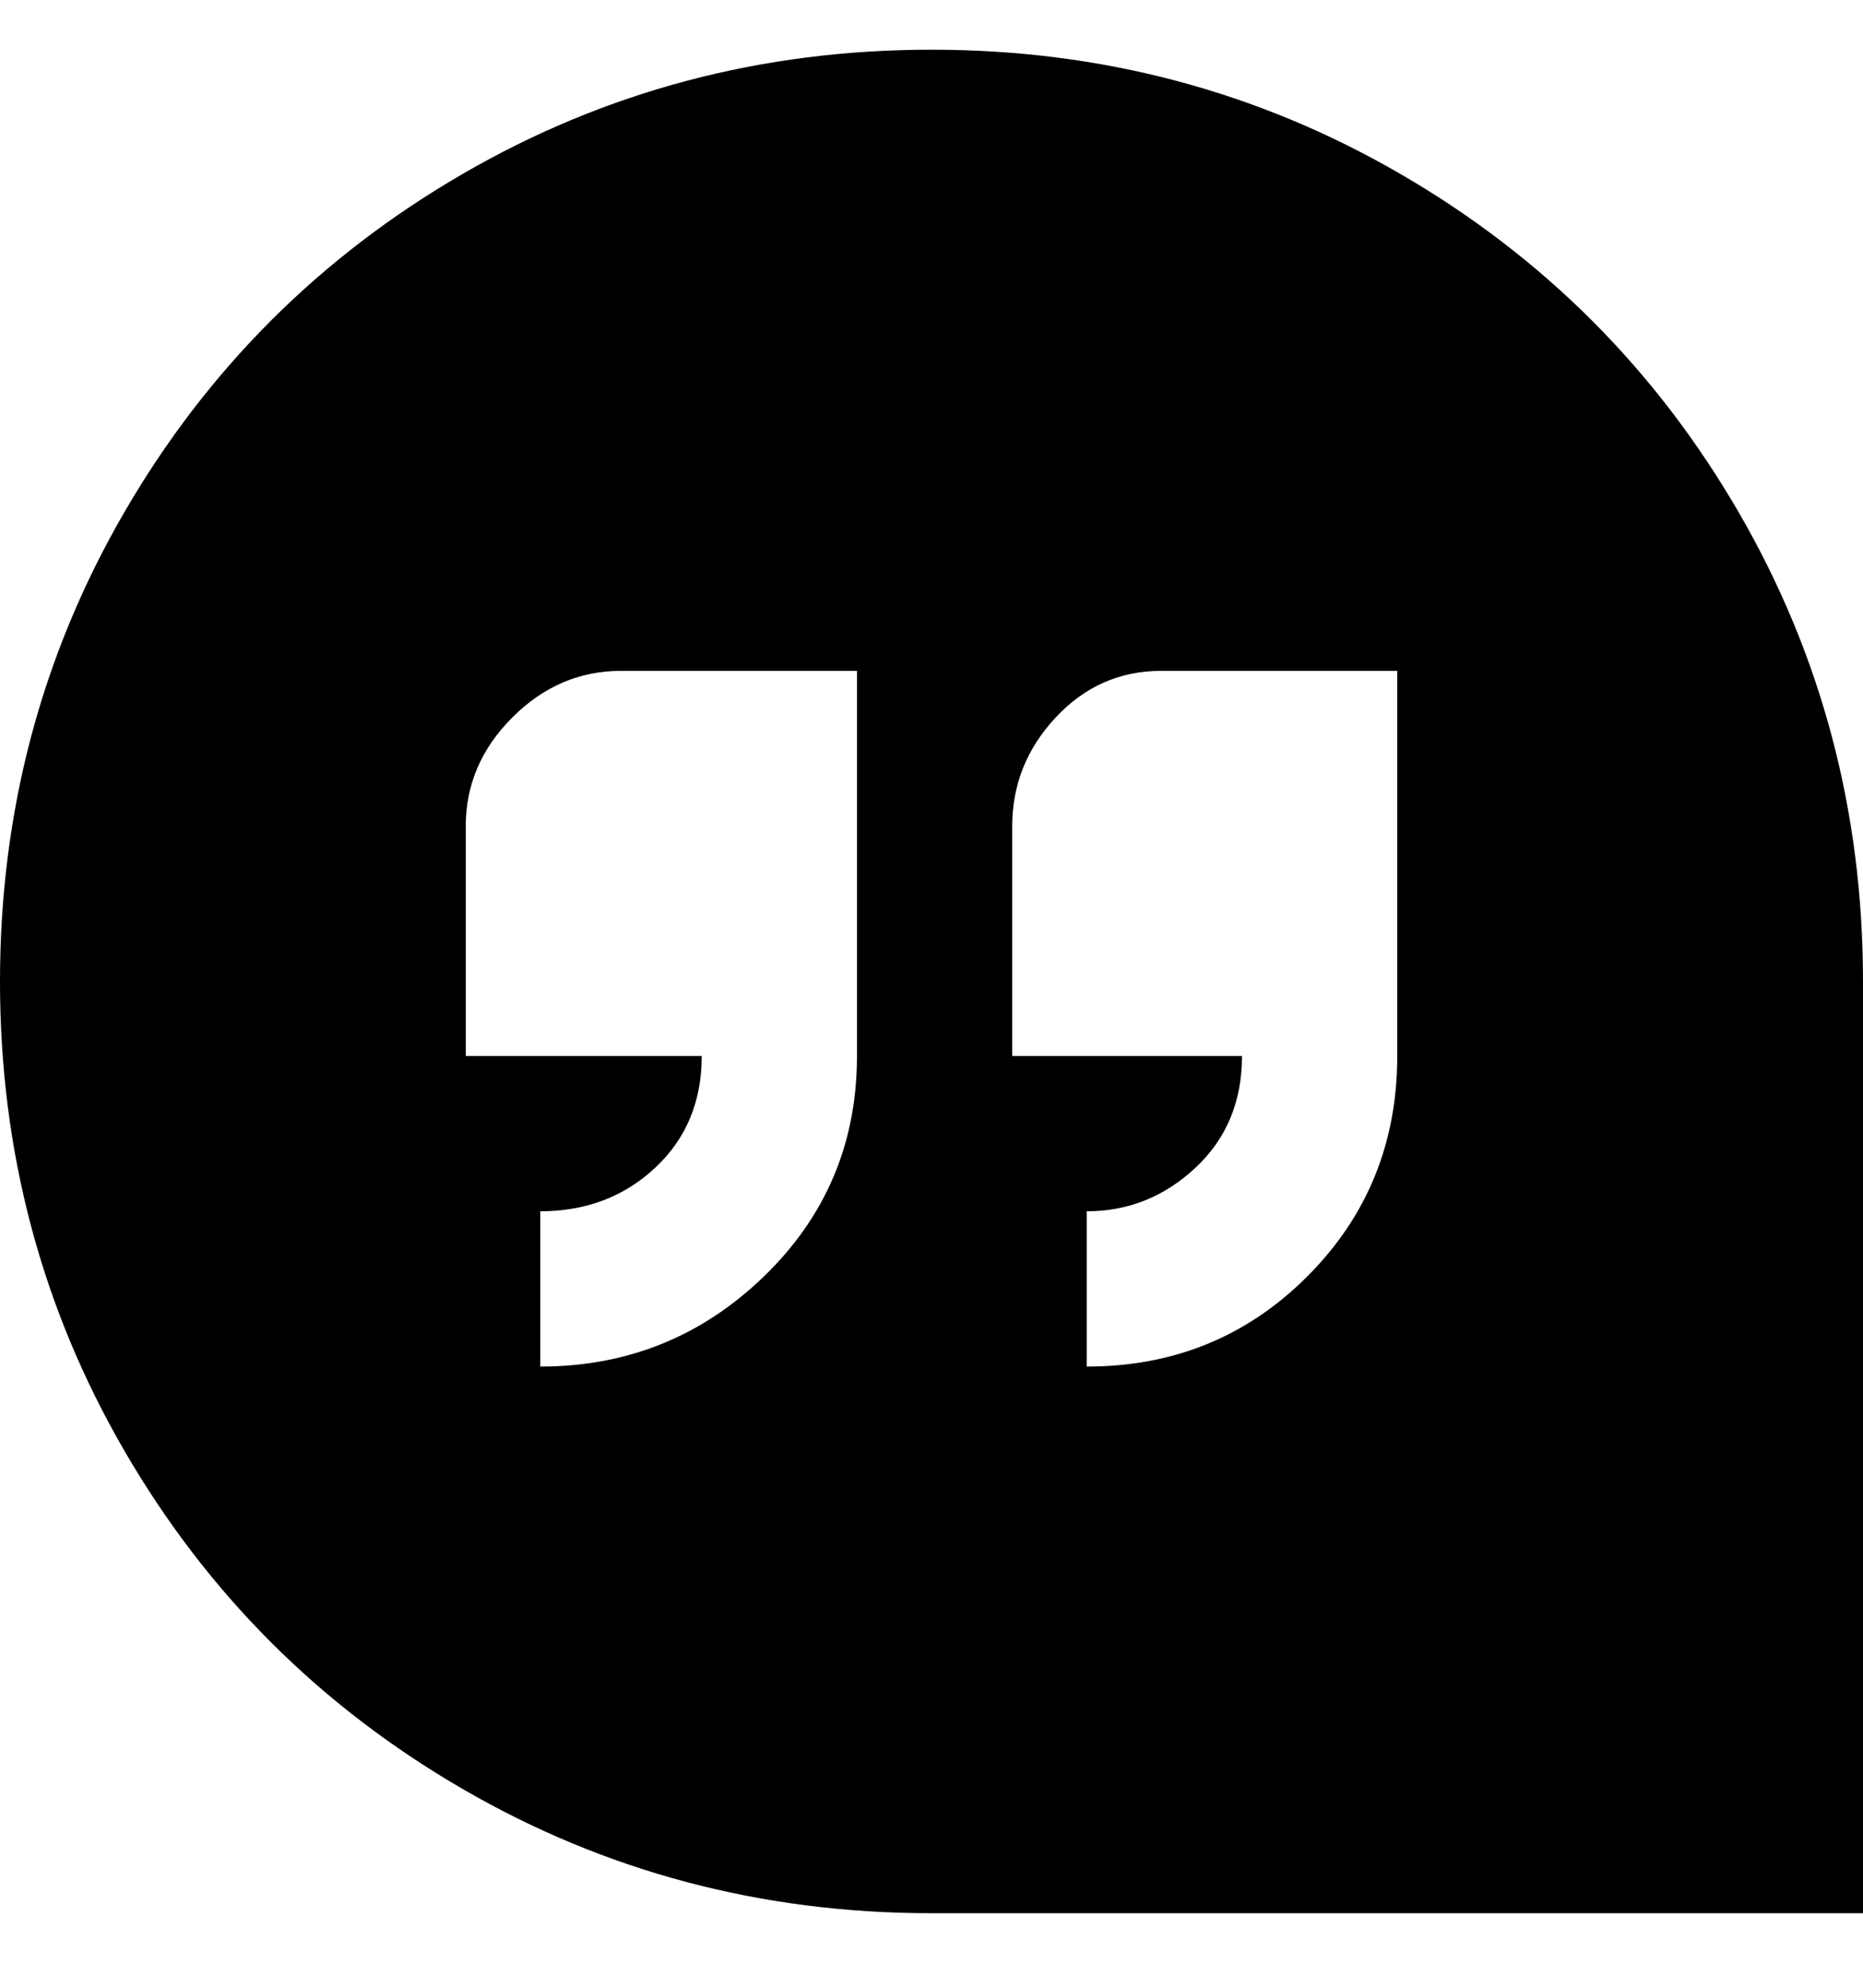 <svg viewBox="0 0 300 320" xmlns="http://www.w3.org/2000/svg"><path d="M150 8q-41 0-75.5 20T20 82.5Q0 117 0 158t20 75.5Q40 268 74.5 288t75.5 20h150V158q0-41-20-75.5T225.5 28Q191 8 150 8zm-12 162q0 21-15 35.5T87 220v-25q11 0 18.5-7t7.5-18H75v-37q0-10 7.5-17.5T100 108h38v62zm87 0q0 21-14.5 35.5T175 220v-25q10 0 17.5-7t7.5-18h-37v-37q0-10 7-17.5t17-7.5h38v62z"/></svg>